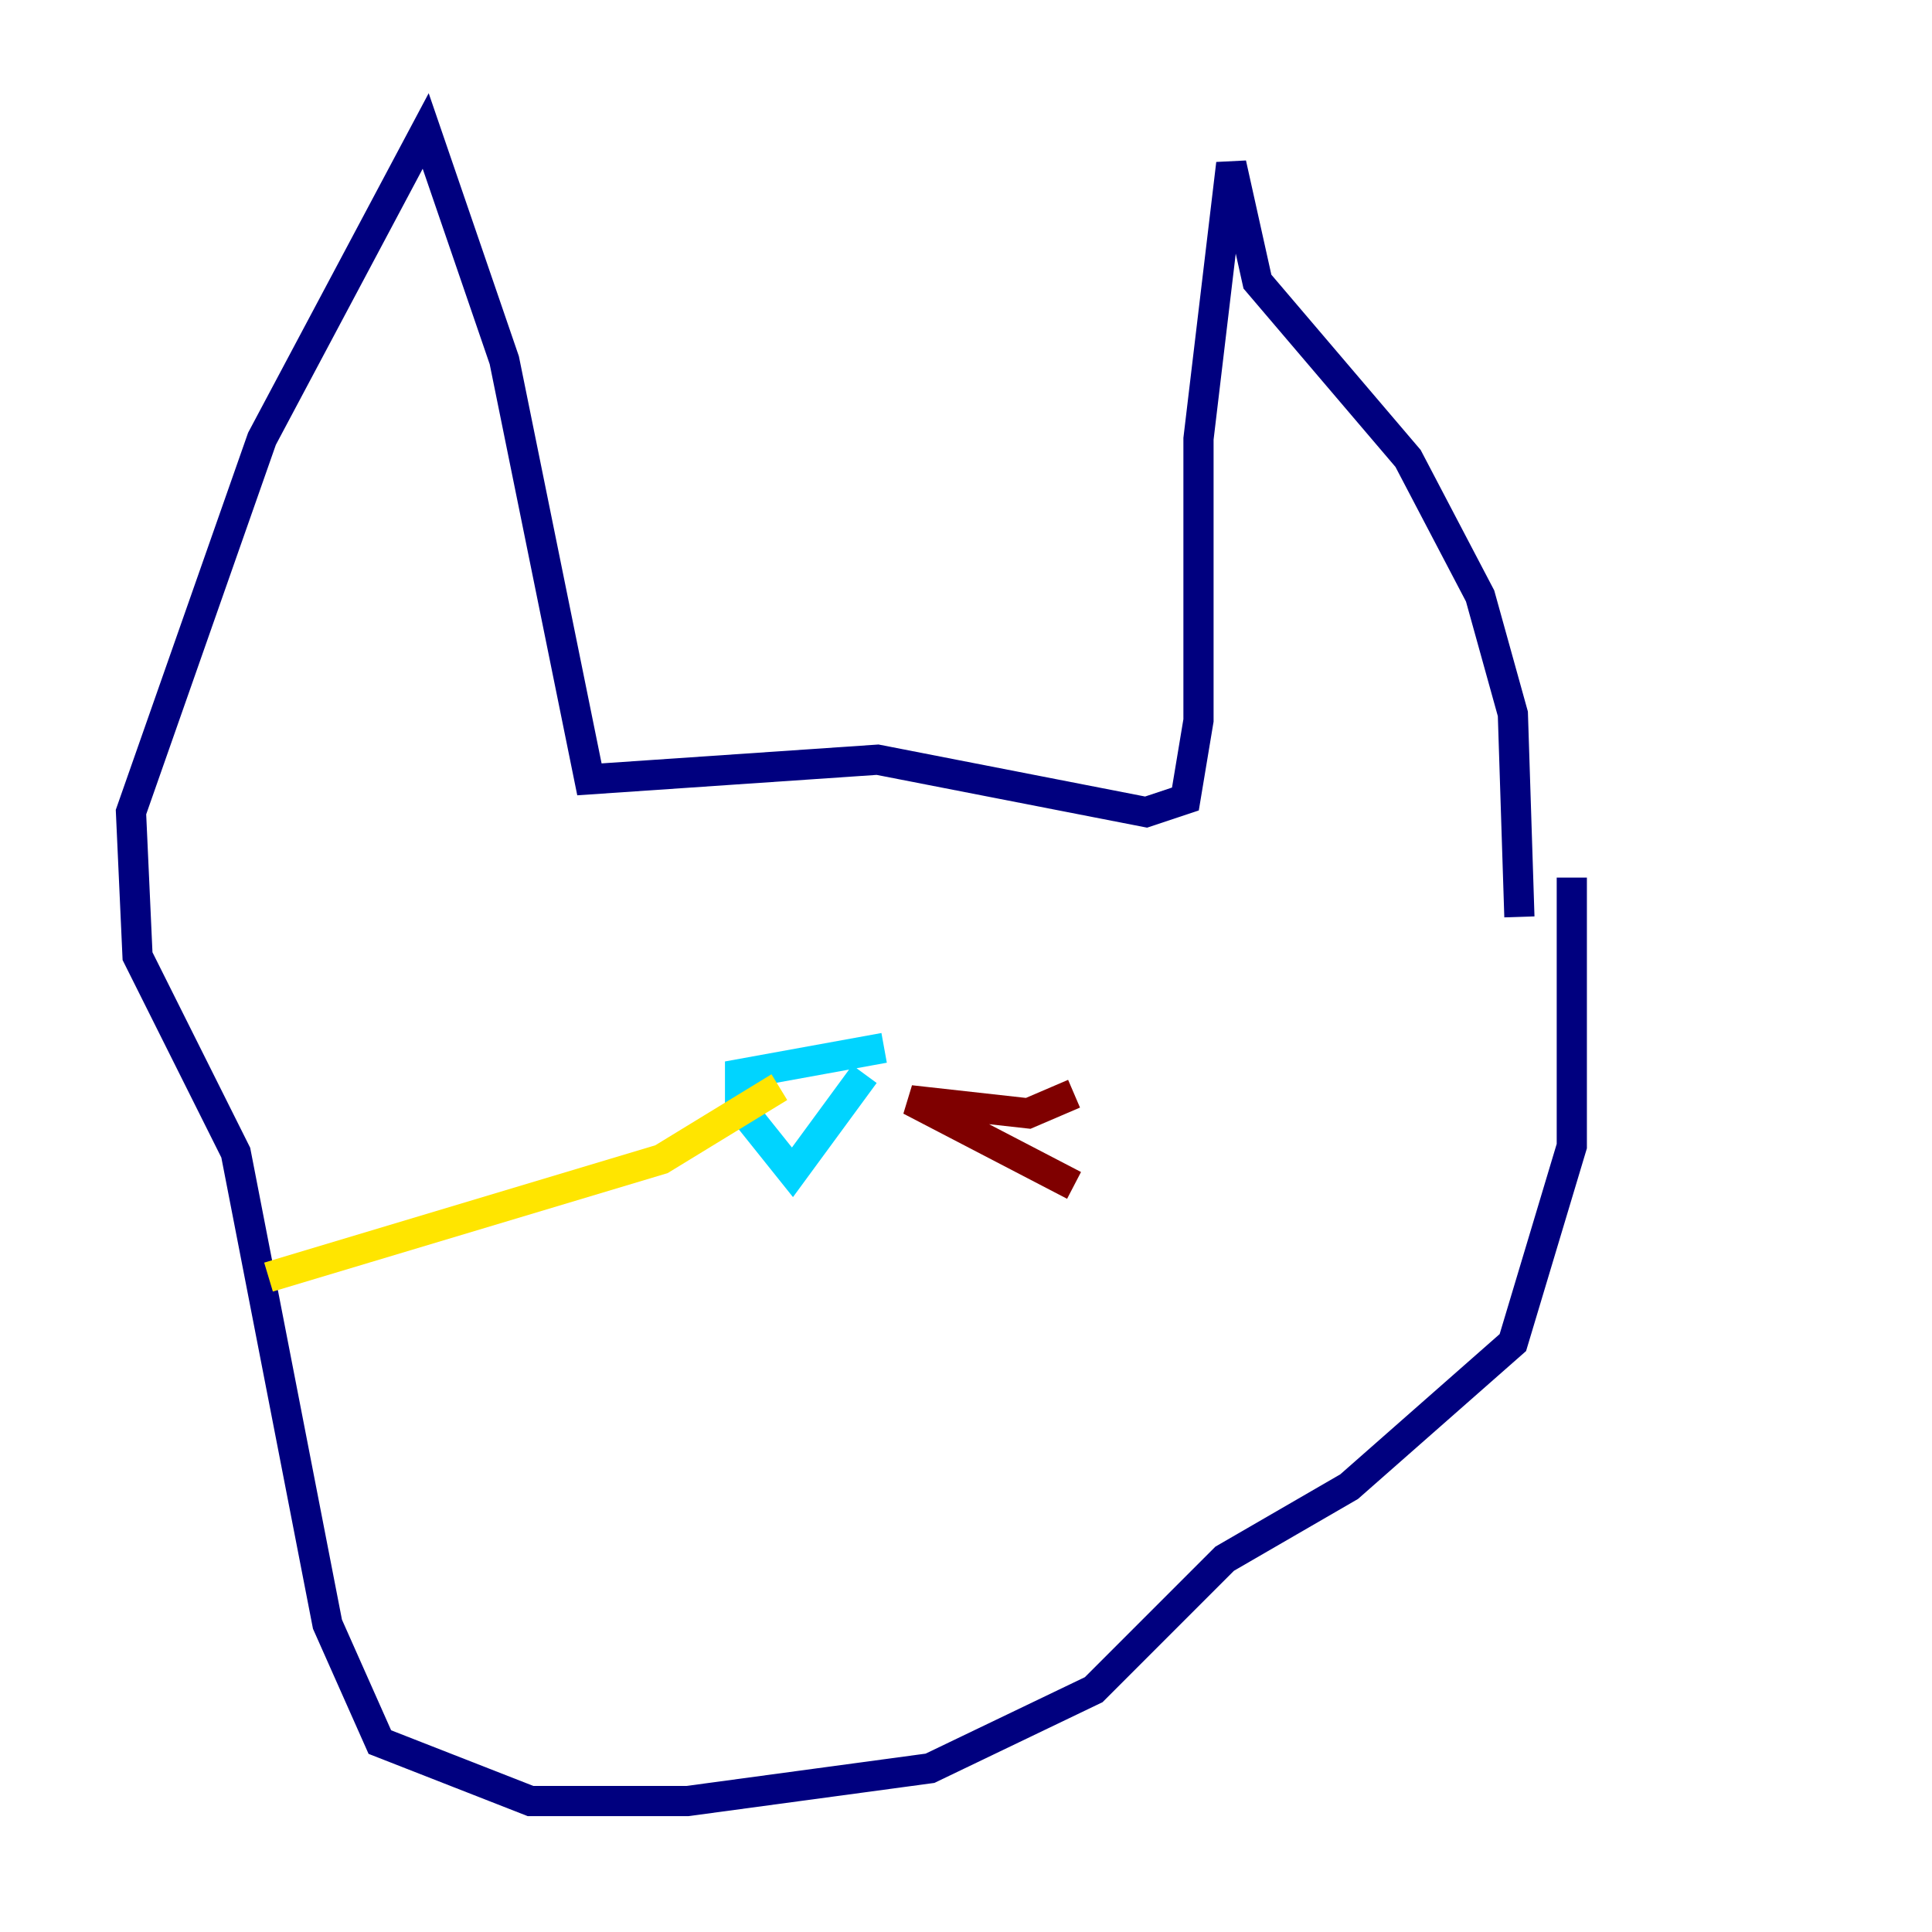 <?xml version="1.0" encoding="utf-8" ?>
<svg baseProfile="tiny" height="128" version="1.2" viewBox="0,0,128,128" width="128" xmlns="http://www.w3.org/2000/svg" xmlns:ev="http://www.w3.org/2001/xml-events" xmlns:xlink="http://www.w3.org/1999/xlink"><defs /><polyline fill="none" points="100.664,60.746 100.231,47.295 98.061,39.485 93.288,30.373 83.308,18.658 81.573,10.848 79.403,29.071 79.403,47.729 78.536,52.936 75.932,53.803 58.142,50.332 39.051,51.634 33.41,23.864 28.203,8.678 17.356,29.071 8.678,53.803 9.112,63.349 15.62,76.366 21.695,107.607 25.166,115.417 35.146,119.322 45.559,119.322 61.614,117.153 72.461,111.946 81.139,103.268 89.383,98.495 100.231,88.949 104.136,75.932 104.136,58.142" stroke="#00007f" stroke-width="2" /><polyline fill="none" points="58.576,69.424 49.031,71.159 49.031,73.329 52.502,77.668 57.275,71.159" stroke="#00d4ff" stroke-width="2" /><polyline fill="none" points="51.634,72.027 43.824,76.8 17.79,84.61" stroke="#ffe500" stroke-width="2" /><polyline fill="none" points="71.159,72.461 68.122,73.763 60.312,72.895 71.159,78.536" stroke="#7f0000" stroke-width="2" /></svg>